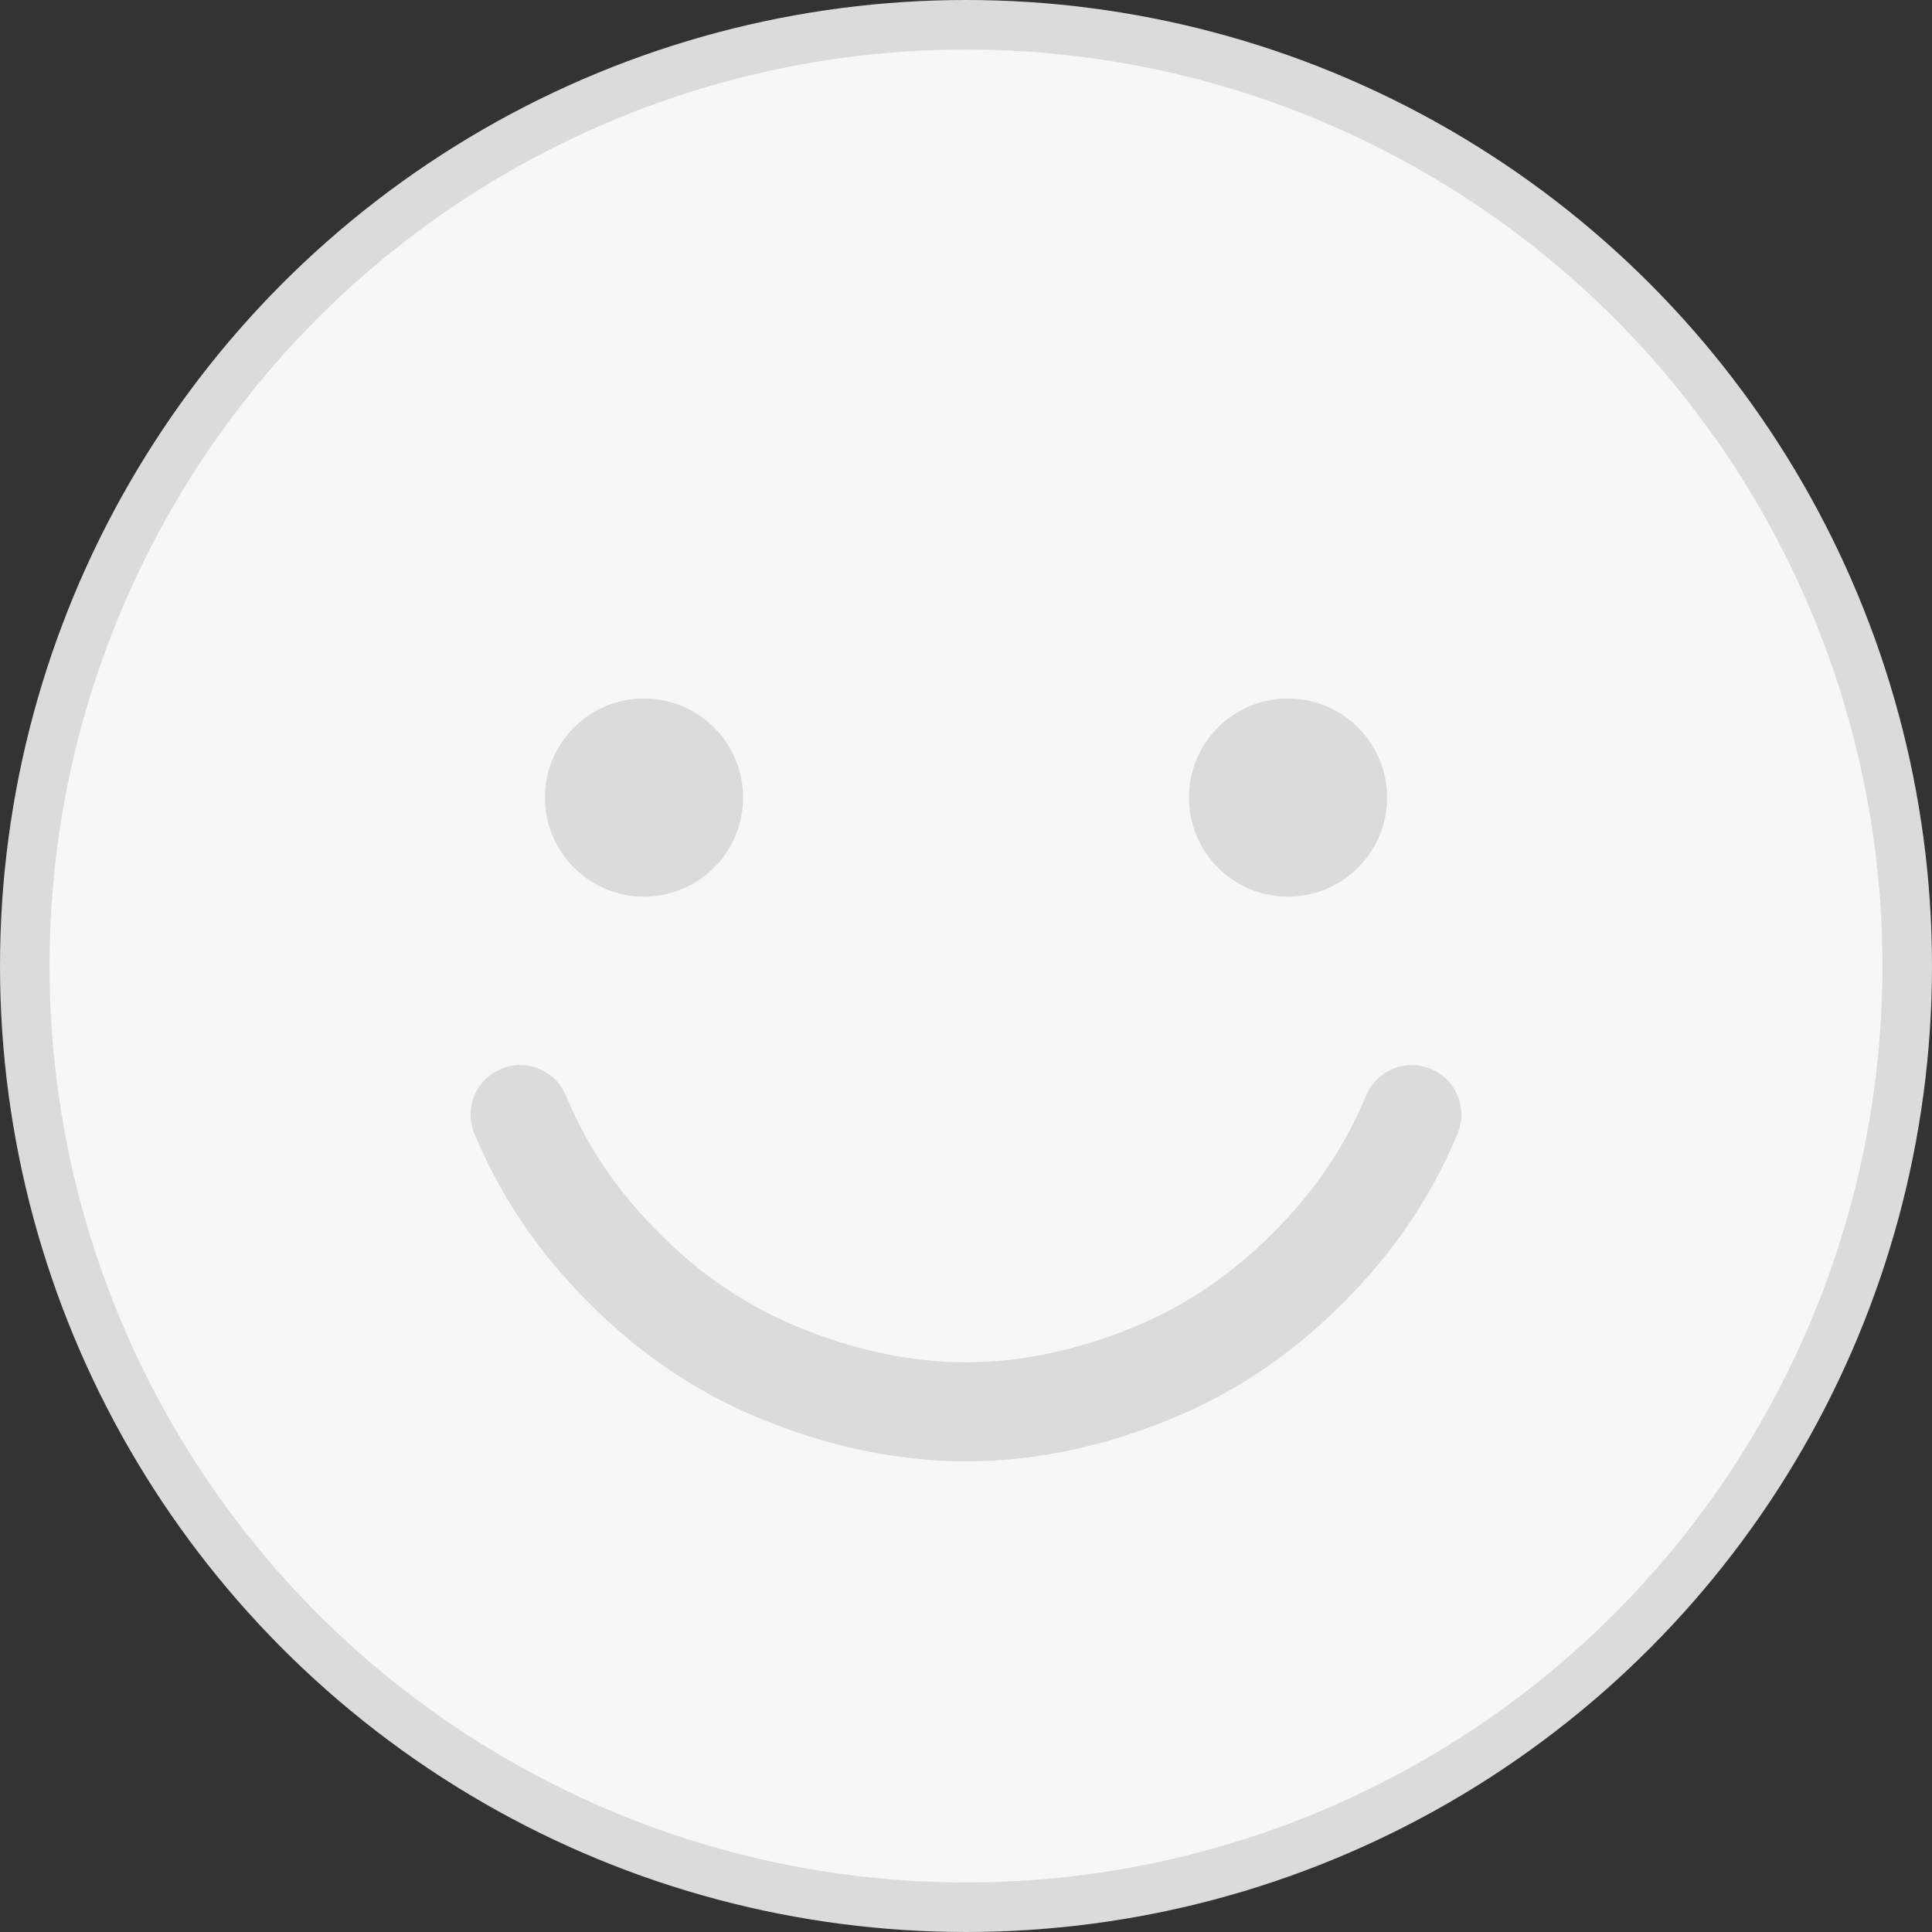 <?xml version="1.0" encoding="utf-8"?>
<!-- Generator: Adobe Illustrator 22.1.0, SVG Export Plug-In . SVG Version: 6.00 Build 0)  -->
<svg version="1.1" id="Layer_1" xmlns="http://www.w3.org/2000/svg" xmlns:xlink="http://www.w3.org/1999/xlink" x="0px" y="0px"
	 viewBox="0 0 39 39" style="enable-background:new 0 0 39 39;" xml:space="preserve">
<rect x="0" y="0" width="39" height="39" fill="#333333" stroke="none"/>
<style type="text/css">
	.st0{fill:#F7F8F6;stroke:#DCDBDB;stroke-miterlimit:10;}
	.st1{fill:none;stroke:#DCDBDB;stroke-width:2;stroke-linecap:round;stroke-linejoin:round;stroke-miterlimit:10;}
	.st2{fill:#DCDBDB;}
</style>
<g>
	<g>
		<circle class="st0" cx="19.5" cy="19.5" r="19"/>
	</g>
	<g>
		<path class="st1" d="M28.5,22.5c-0.5,1.2-1.2,2.2-2.1,3.1c-0.9,0.9-1.9,1.6-3.1,2.1c-1.2,0.5-2.5,0.8-3.8,0.8s-2.6-0.3-3.8-0.8
			c-1.2-0.5-2.2-1.2-3.1-2.1c-0.9-0.9-1.6-1.9-2.1-3.1"/>
		<circle class="st2" cx="13" cy="16.1" r="2"/>
		<circle class="st2" cx="26" cy="16.1" r="2"/>
	</g>
</g>
</svg>
